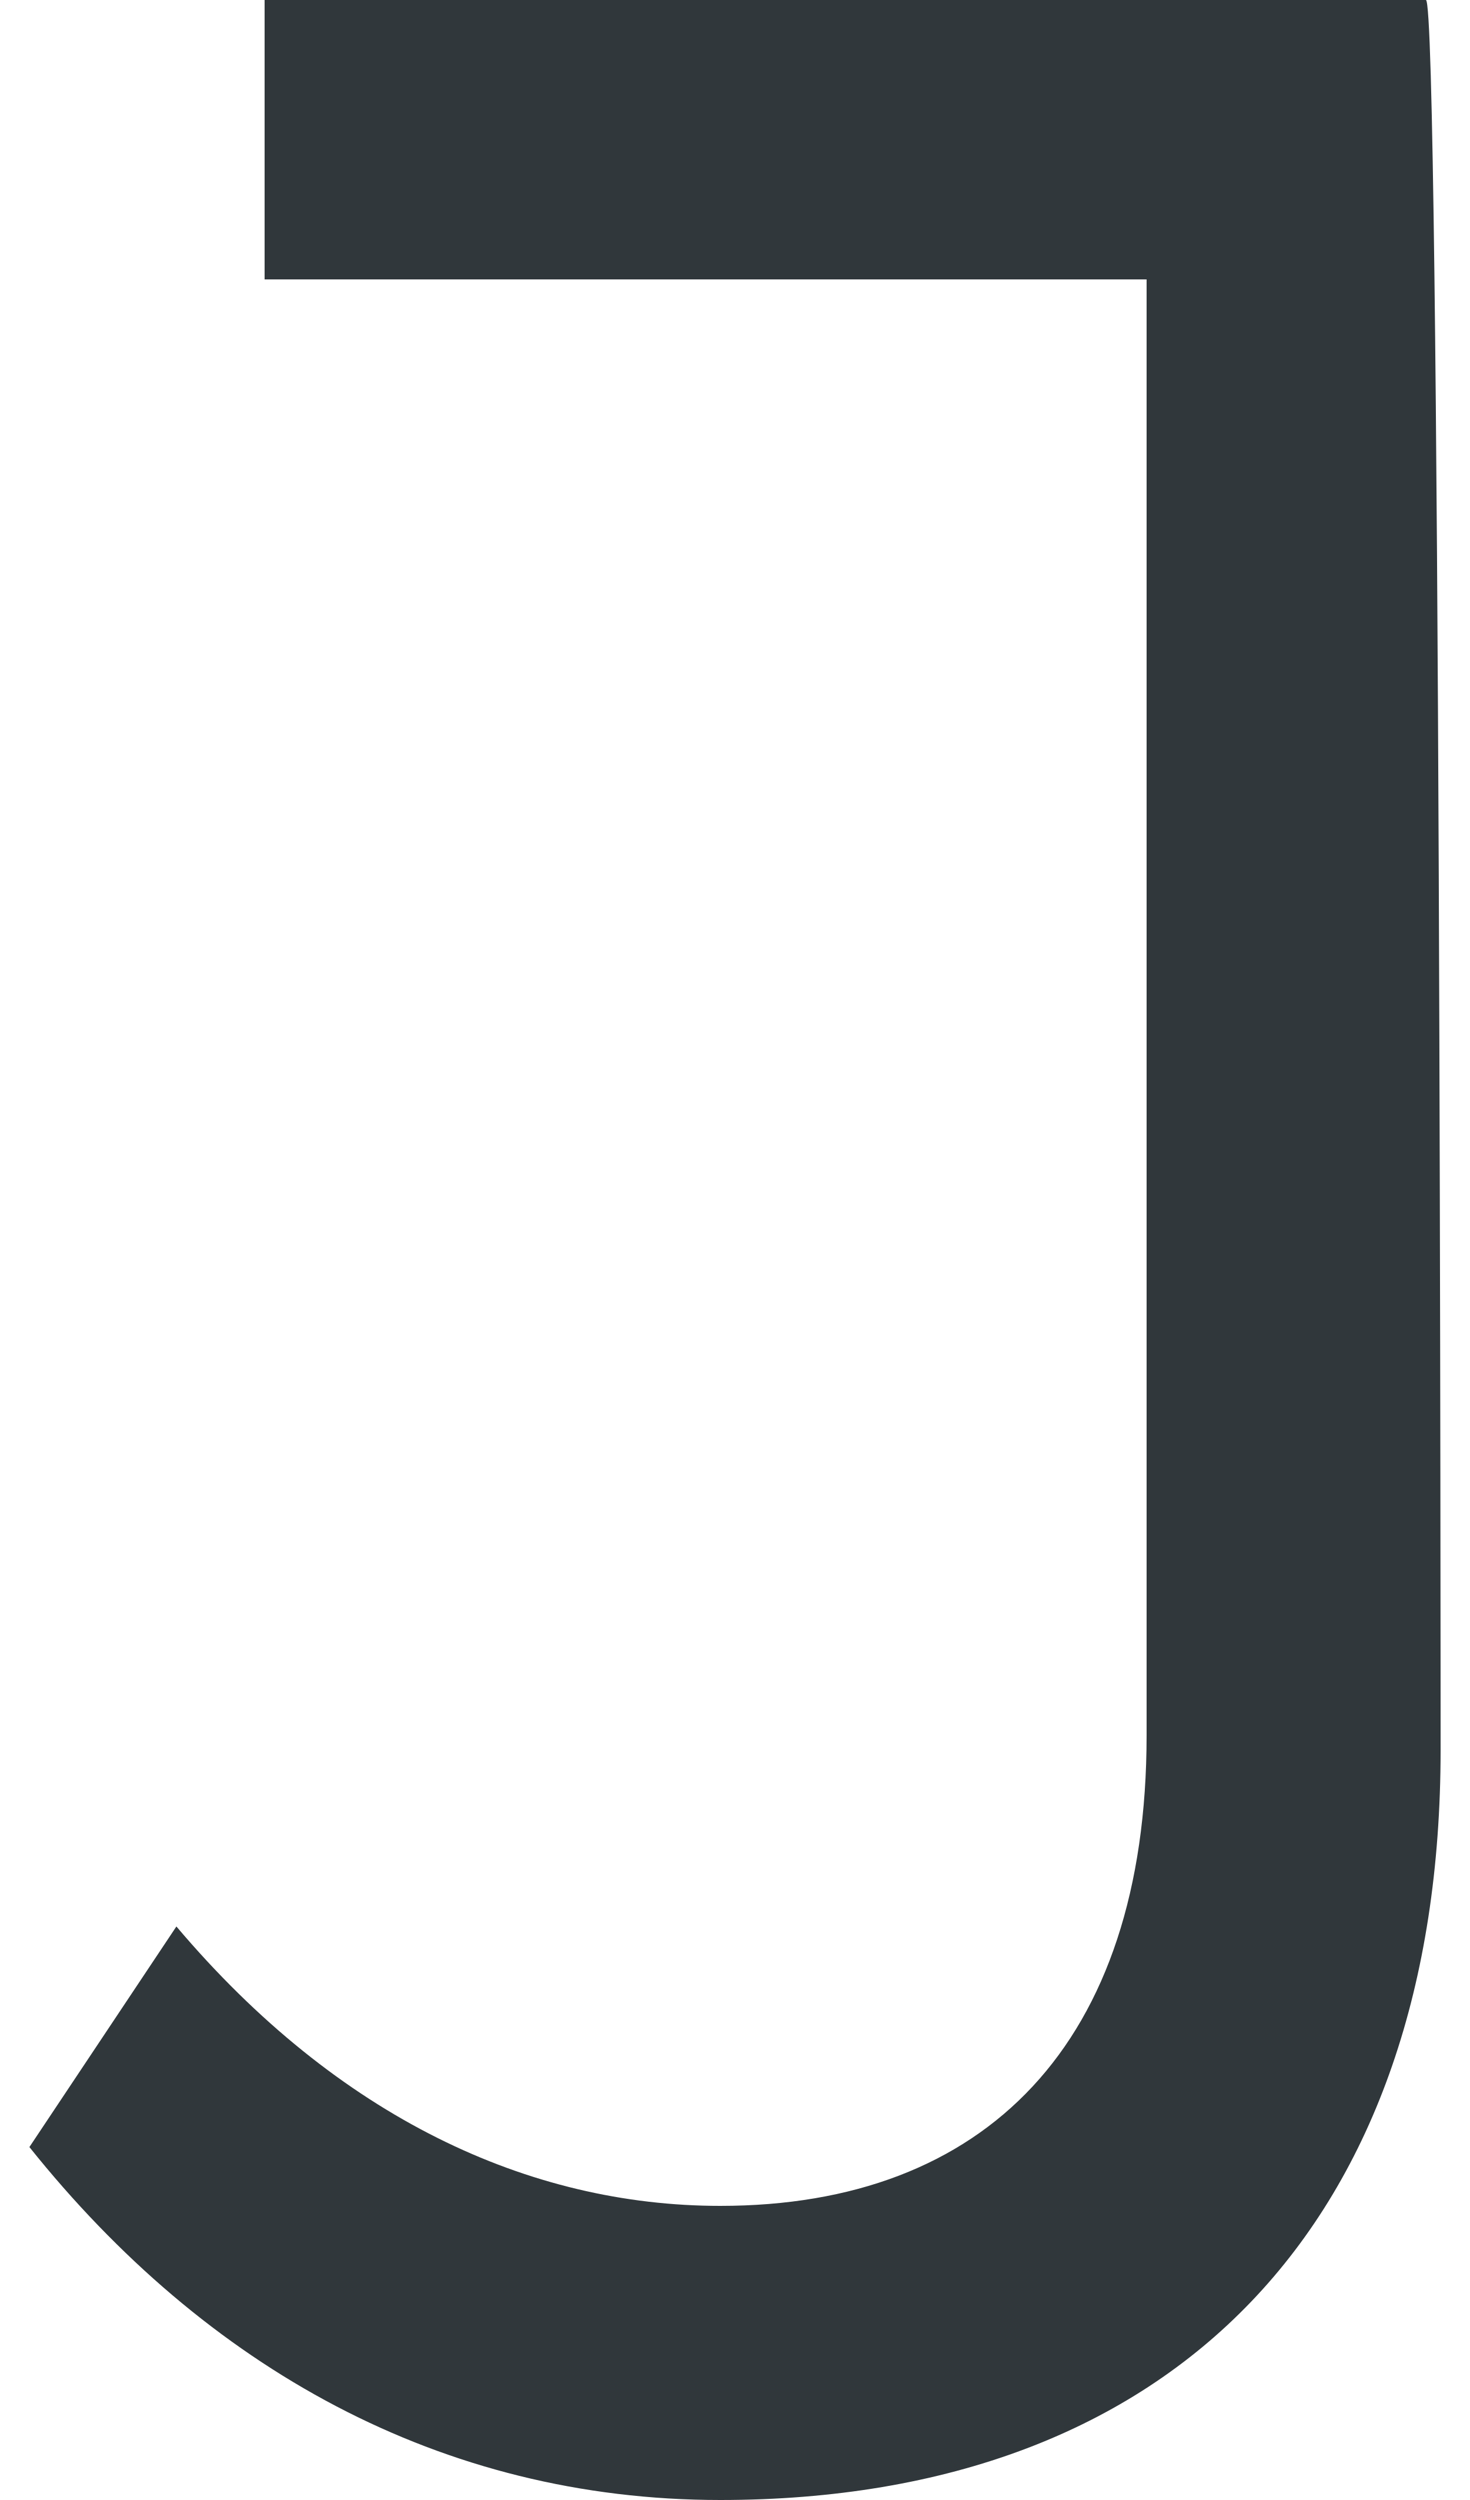 <?xml version="1.0" encoding="utf-8"?>
<!-- Generator: Adobe Illustrator 19.0.0, SVG Export Plug-In . SVG Version: 6.00 Build 0)  -->
<svg version="1.1" id="Layer_1" xmlns="http://www.w3.org/2000/svg" xmlns:xlink="http://www.w3.org/1999/xlink" x="0px" y="0px"
	 viewBox="-474 272 10 17" style="enable-background:new -474 272 10 17;" xml:space="preserve">
<style type="text/css">
	.st0{fill:#30373B;}
</style>
<g id="XMLID_2_">
	<path id="XMLID_3_" class="st0" d="M-464.2,283.9c0,3.2-1.8,5.1-4.9,5.1c-1.9,0-3.5-0.9-4.7-2.4l1-1.5c1.1,1.3,2.4,1.9,3.7,1.9
		c1.8,0,2.9-1.1,2.9-3.2v-9.9h-6V272h7.9C-464.2,272-464.2,283.9-464.2,283.9z"/>
</g>
</svg>
